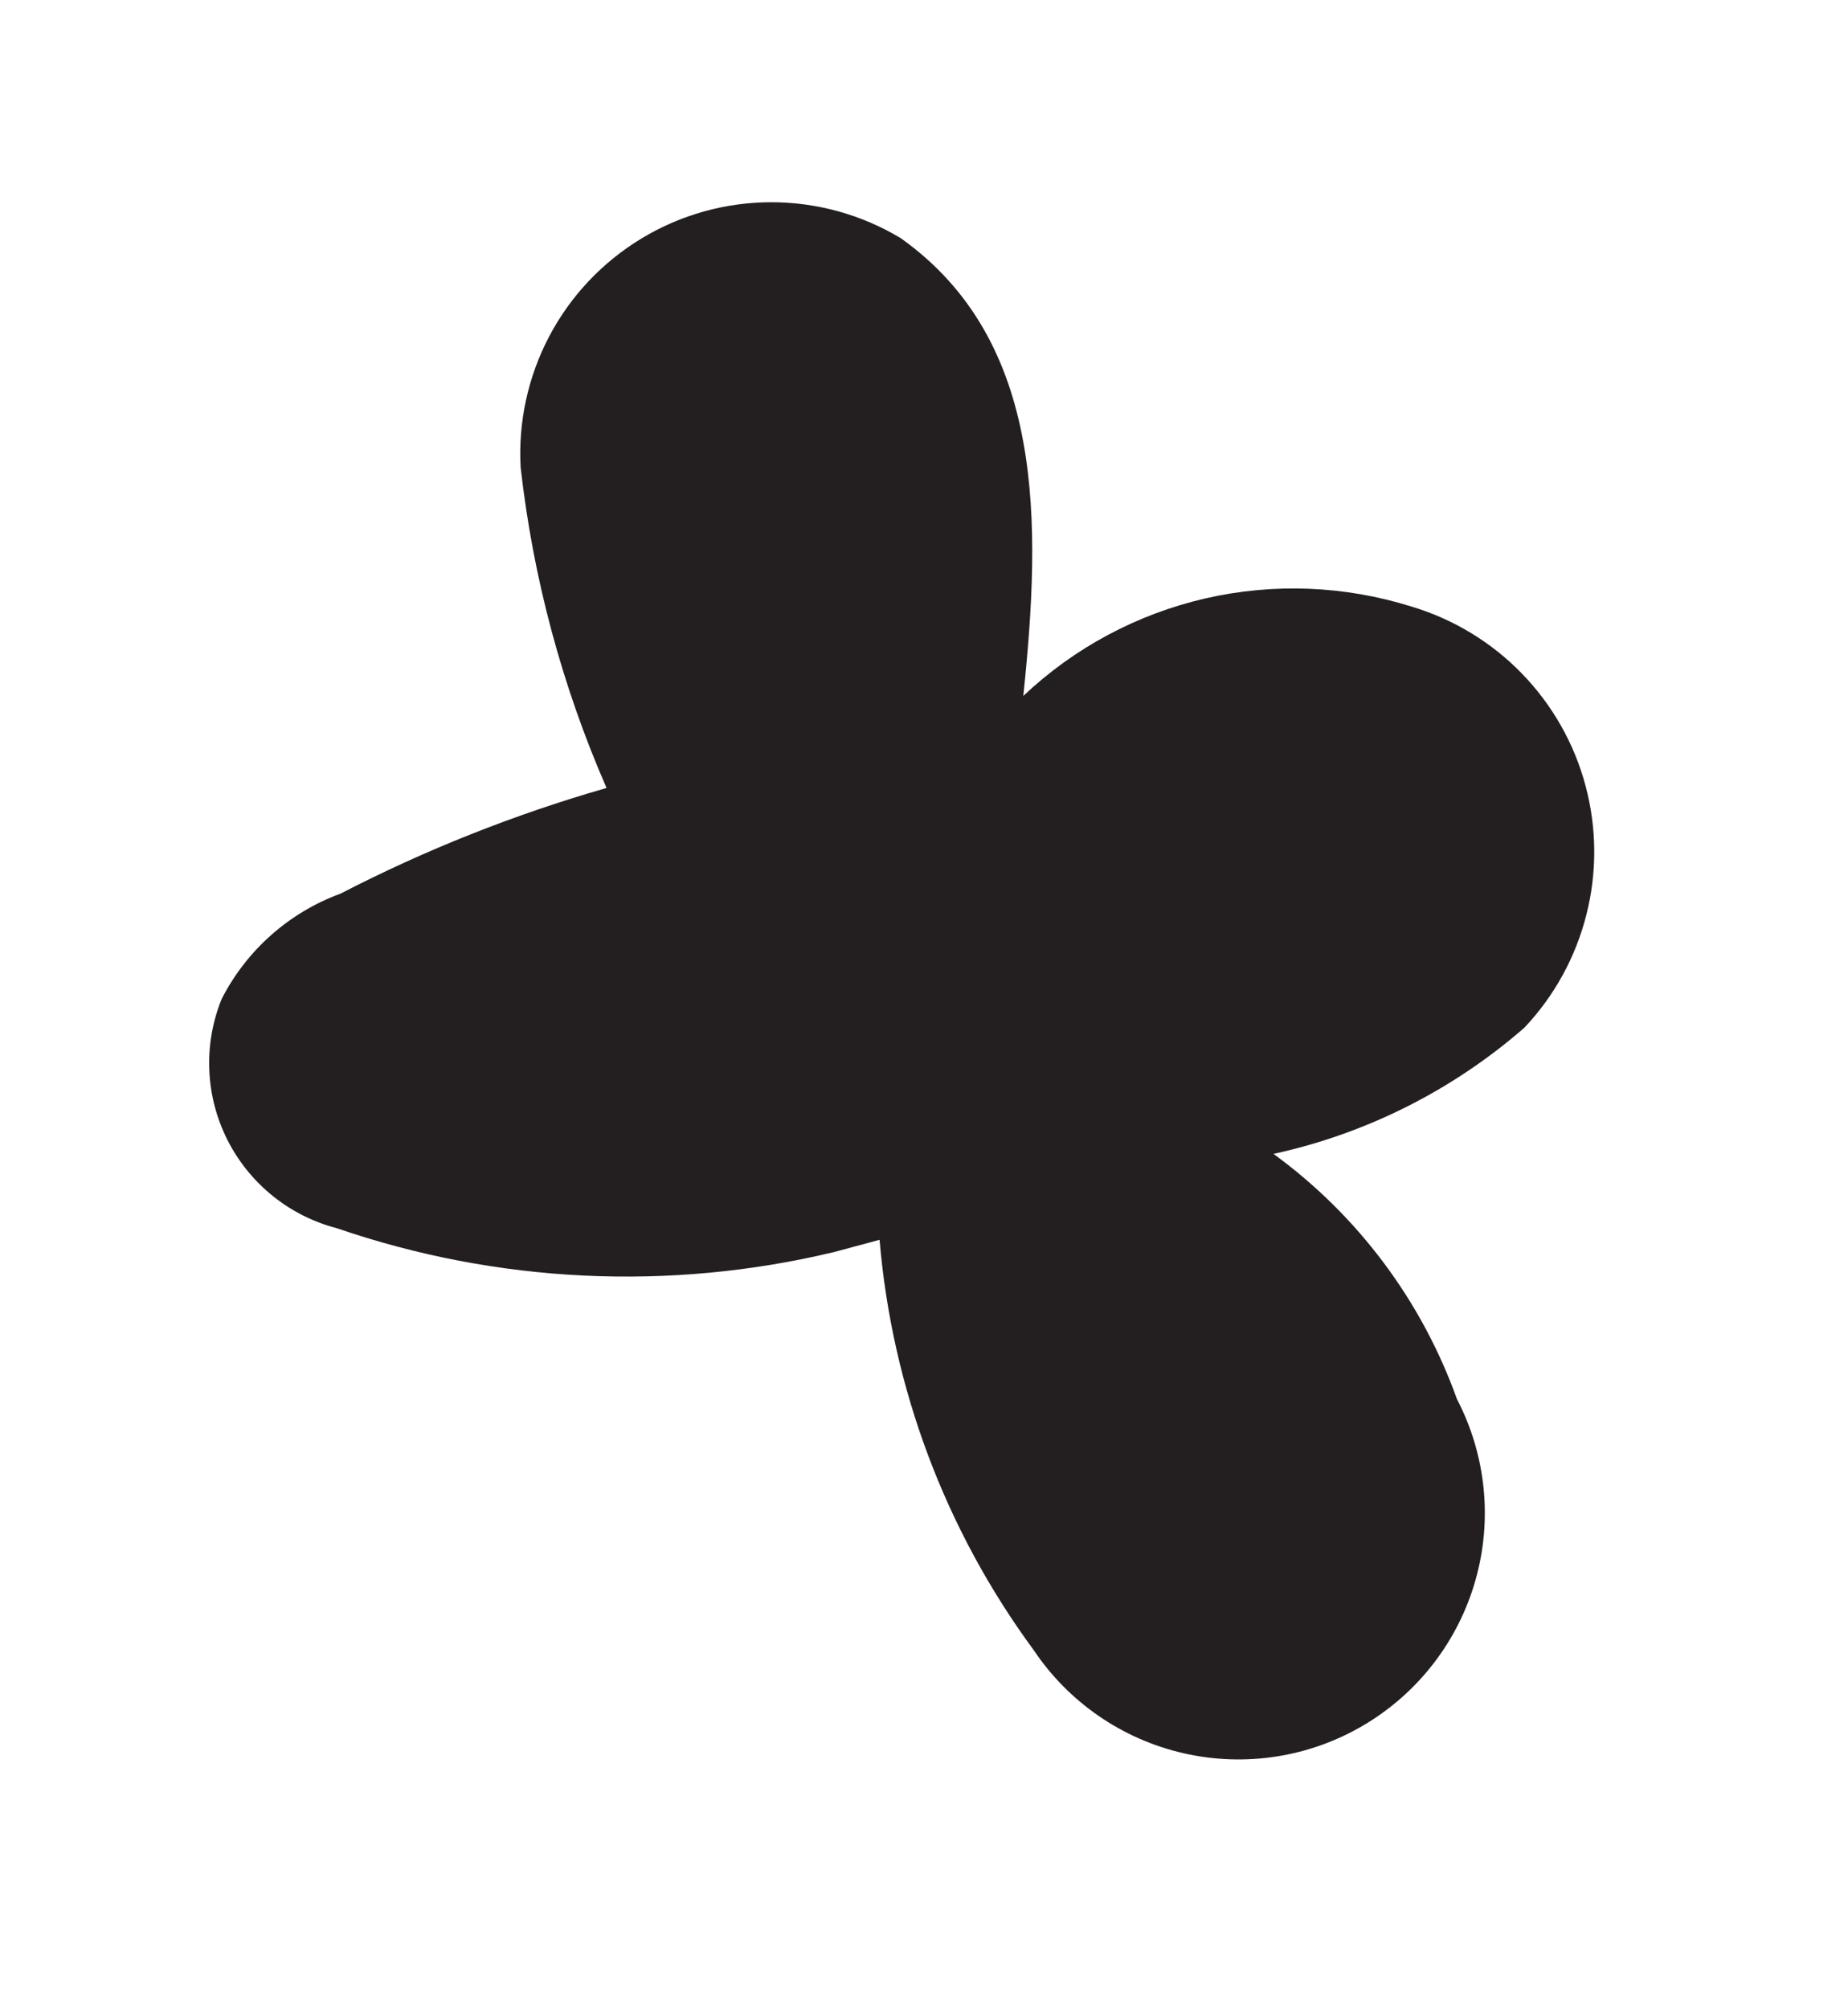 <svg width="23" height="25" viewBox="0 0 23 25" fill="none" xmlns="http://www.w3.org/2000/svg">
<path d="M17.567 7.547C18.088 7.703 18.561 7.989 18.94 8.379C19.319 8.769 19.593 9.25 19.733 9.775C19.874 10.301 19.878 10.853 19.744 11.381C19.611 11.908 19.345 12.393 18.971 12.788C18.079 13.565 17.006 14.105 15.85 14.357C16.899 15.122 17.695 16.185 18.133 17.408C18.495 18.103 18.578 18.912 18.362 19.666C18.147 20.42 17.651 21.063 16.976 21.463C16.302 21.863 15.499 21.989 14.734 21.815C13.969 21.641 13.3 21.181 12.864 20.529C11.766 19.038 11.103 17.271 10.947 15.426L10.378 15.579C8.33 16.069 6.185 15.966 4.193 15.282C3.901 15.206 3.628 15.069 3.393 14.879C3.158 14.689 2.966 14.452 2.83 14.182C2.694 13.912 2.617 13.616 2.605 13.314C2.592 13.012 2.645 12.711 2.758 12.431C3.068 11.823 3.597 11.354 4.238 11.119C5.295 10.573 6.404 10.133 7.549 9.804C6.995 8.536 6.635 7.192 6.48 5.817C6.448 5.25 6.572 4.685 6.837 4.182C7.102 3.68 7.499 3.26 7.986 2.966C8.472 2.672 9.029 2.517 9.597 2.516C10.165 2.516 10.723 2.67 11.21 2.963C13.019 4.248 12.958 6.523 12.736 8.659C13.369 8.06 14.151 7.642 15 7.446C15.849 7.251 16.735 7.286 17.567 7.547Z" fill="#231F20"/>
</svg>
